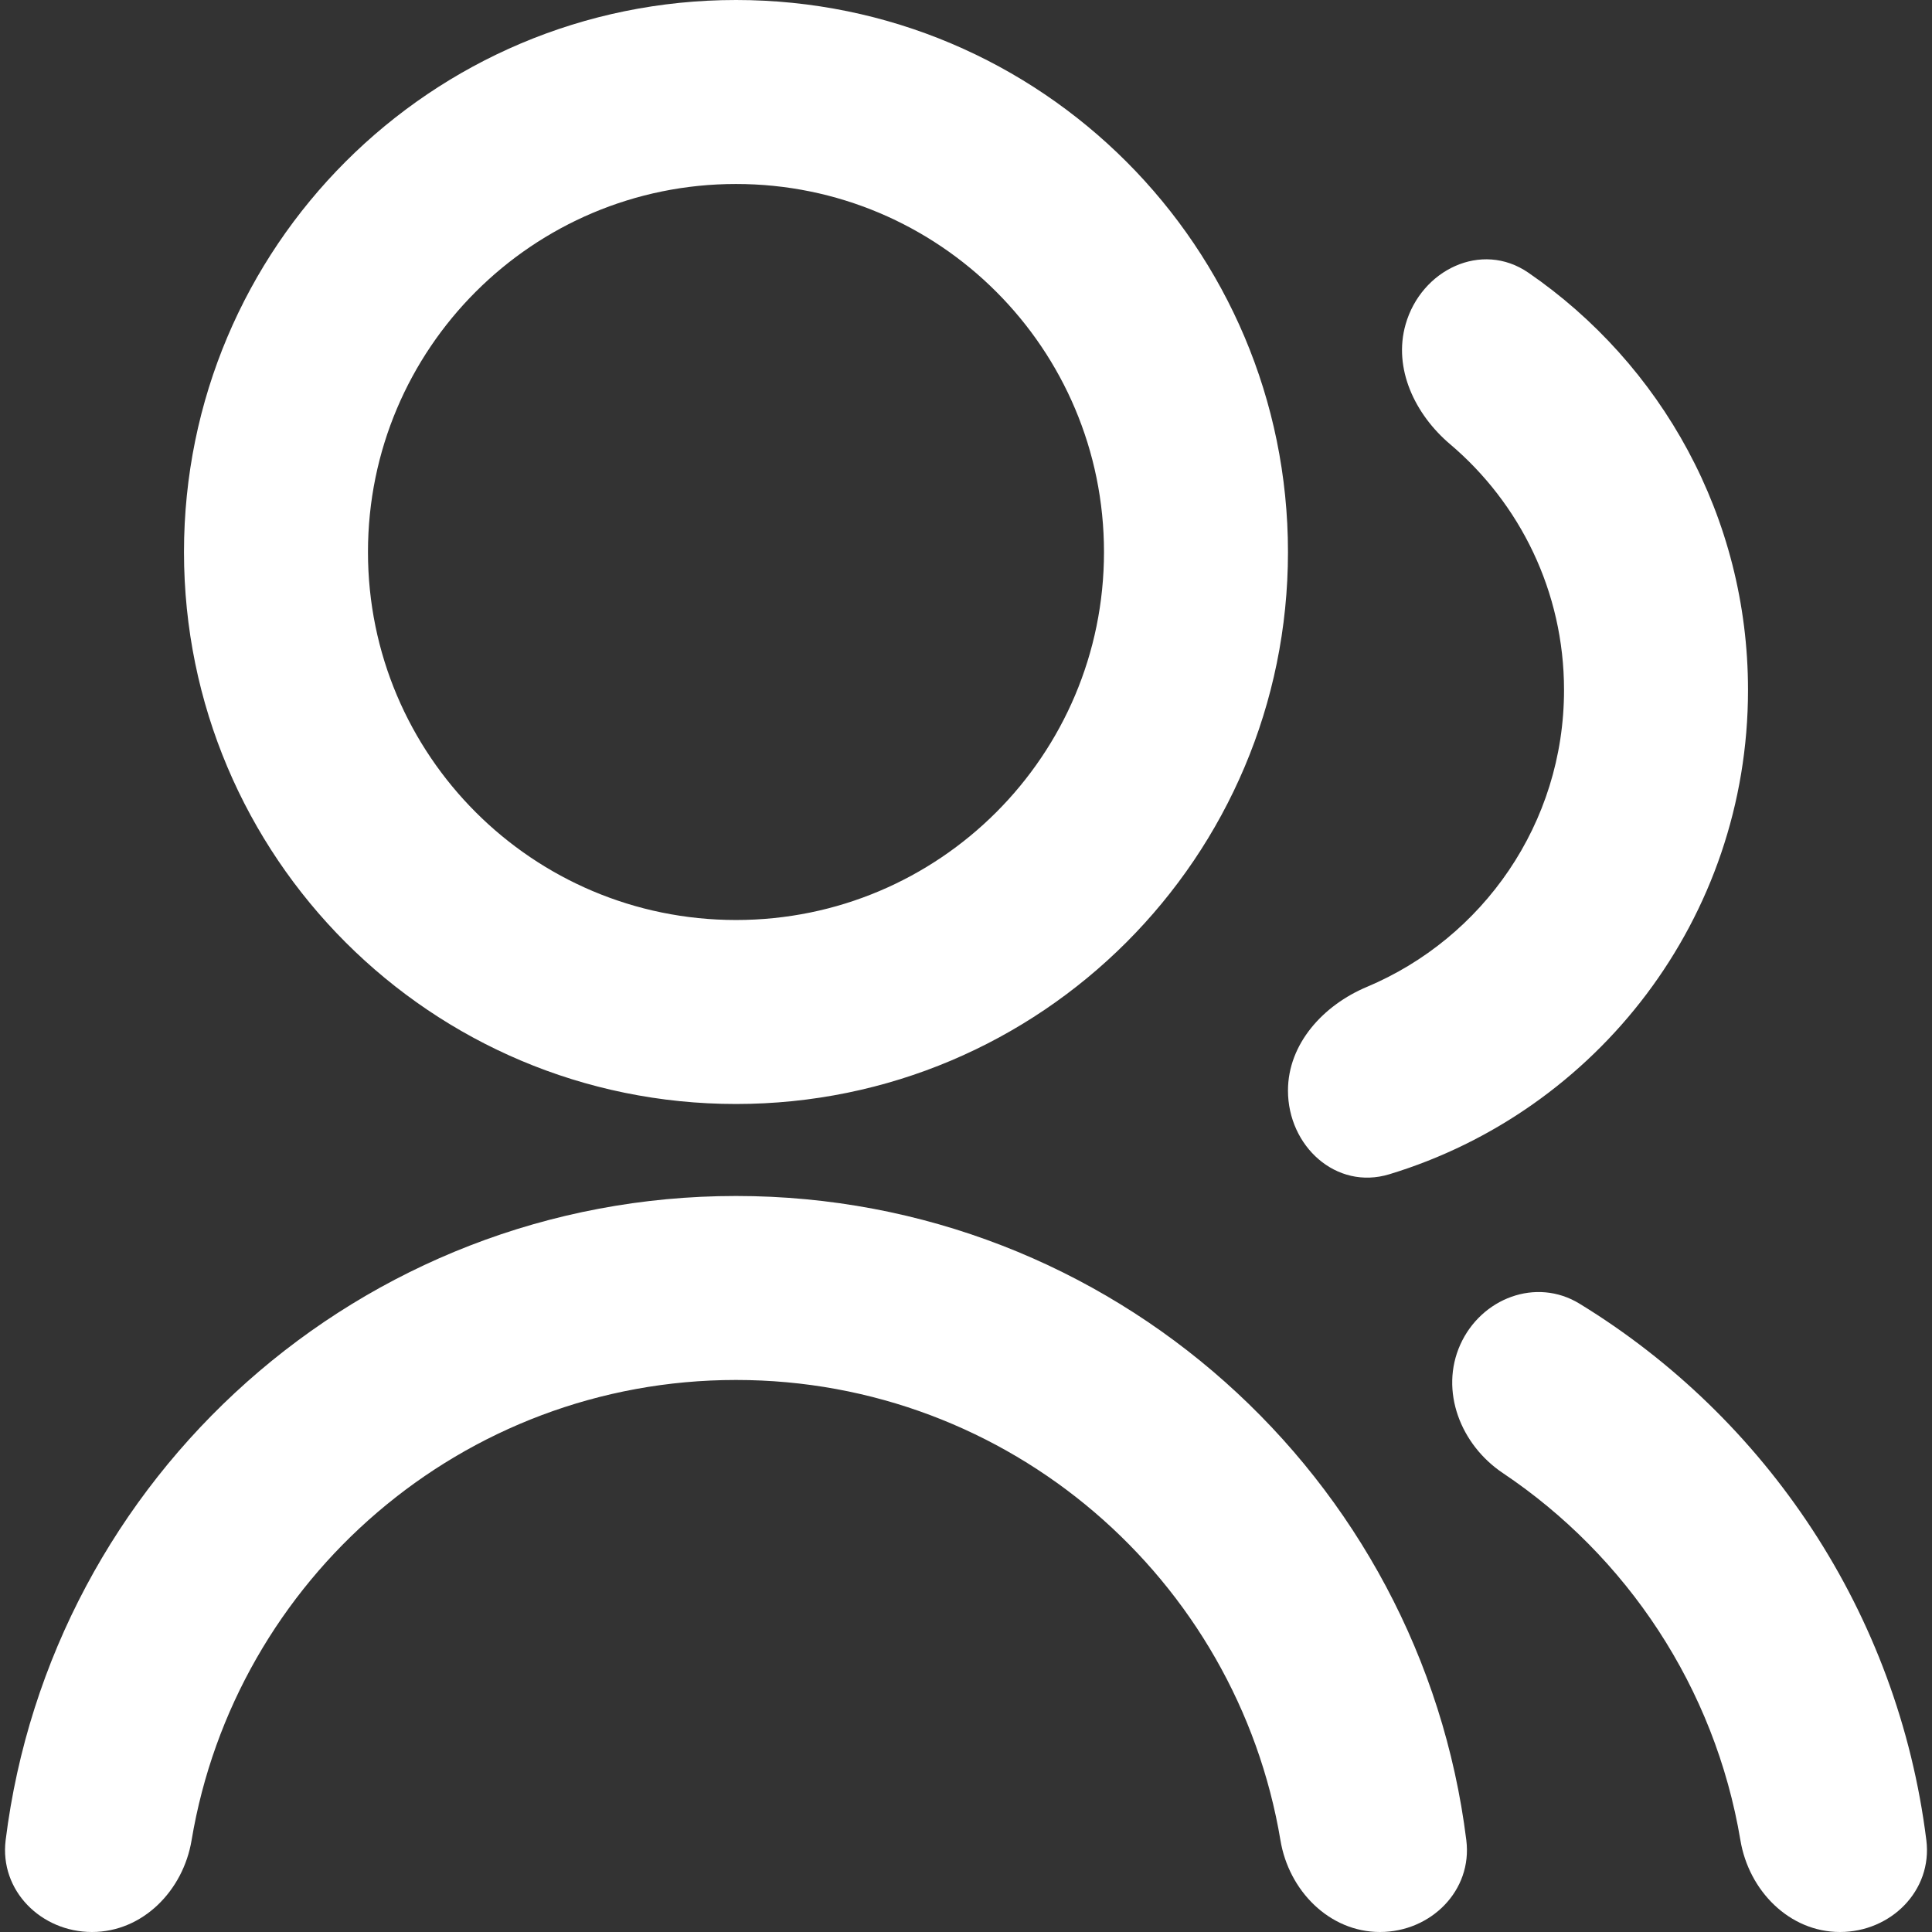 <svg width="26" height="26" viewBox="0 0 26 26" fill="none" xmlns="http://www.w3.org/2000/svg">
<rect x="0" y="0" width="26" height="26" fill="#333333" stroke="none"/>
<path d="M1.238 26C0.554 26 -0.008 25.443 0.076 24.764C0.684 19.877 4.853 16.095 9.905 16.095C14.957 16.095 19.125 19.877 19.733 24.764C19.818 25.443 19.255 26 18.571 26V26C17.888 26 17.344 25.442 17.232 24.767C16.644 21.251 13.587 18.571 9.905 18.571C6.222 18.571 3.165 21.251 2.578 24.767C2.465 25.442 1.922 26 1.238 26V26ZM9.905 14.857C5.8 14.857 2.476 11.533 2.476 7.429C2.476 3.324 5.8 0 9.905 0C14.009 0 17.333 3.324 17.333 7.429C17.333 11.533 14.009 14.857 9.905 14.857ZM9.905 12.381C12.641 12.381 14.857 10.165 14.857 7.429C14.857 4.692 12.641 2.476 9.905 2.476C7.169 2.476 4.952 4.692 4.952 7.429C4.952 10.165 7.169 12.381 9.905 12.381ZM19.652 18.095C19.933 17.471 20.672 17.187 21.256 17.544C23.769 19.081 25.543 21.706 25.924 24.765C26.008 25.443 25.446 26 24.762 26V26C24.078 26 23.535 25.442 23.422 24.767C23.078 22.71 21.89 20.94 20.225 19.824C19.657 19.444 19.372 18.719 19.652 18.095V18.095ZM18.916 4.365C19.126 3.631 19.937 3.237 20.567 3.669C22.353 4.896 23.524 6.954 23.524 9.286C23.524 12.359 21.491 14.955 18.696 15.803C17.981 16.02 17.333 15.424 17.333 14.677V14.677C17.333 14.045 17.81 13.527 18.393 13.282C19.953 12.627 21.048 11.085 21.048 9.286C21.048 7.96 20.453 6.773 19.515 5.978C19.043 5.578 18.746 4.96 18.916 4.365V4.365Z" fill="white"/>
</svg>
